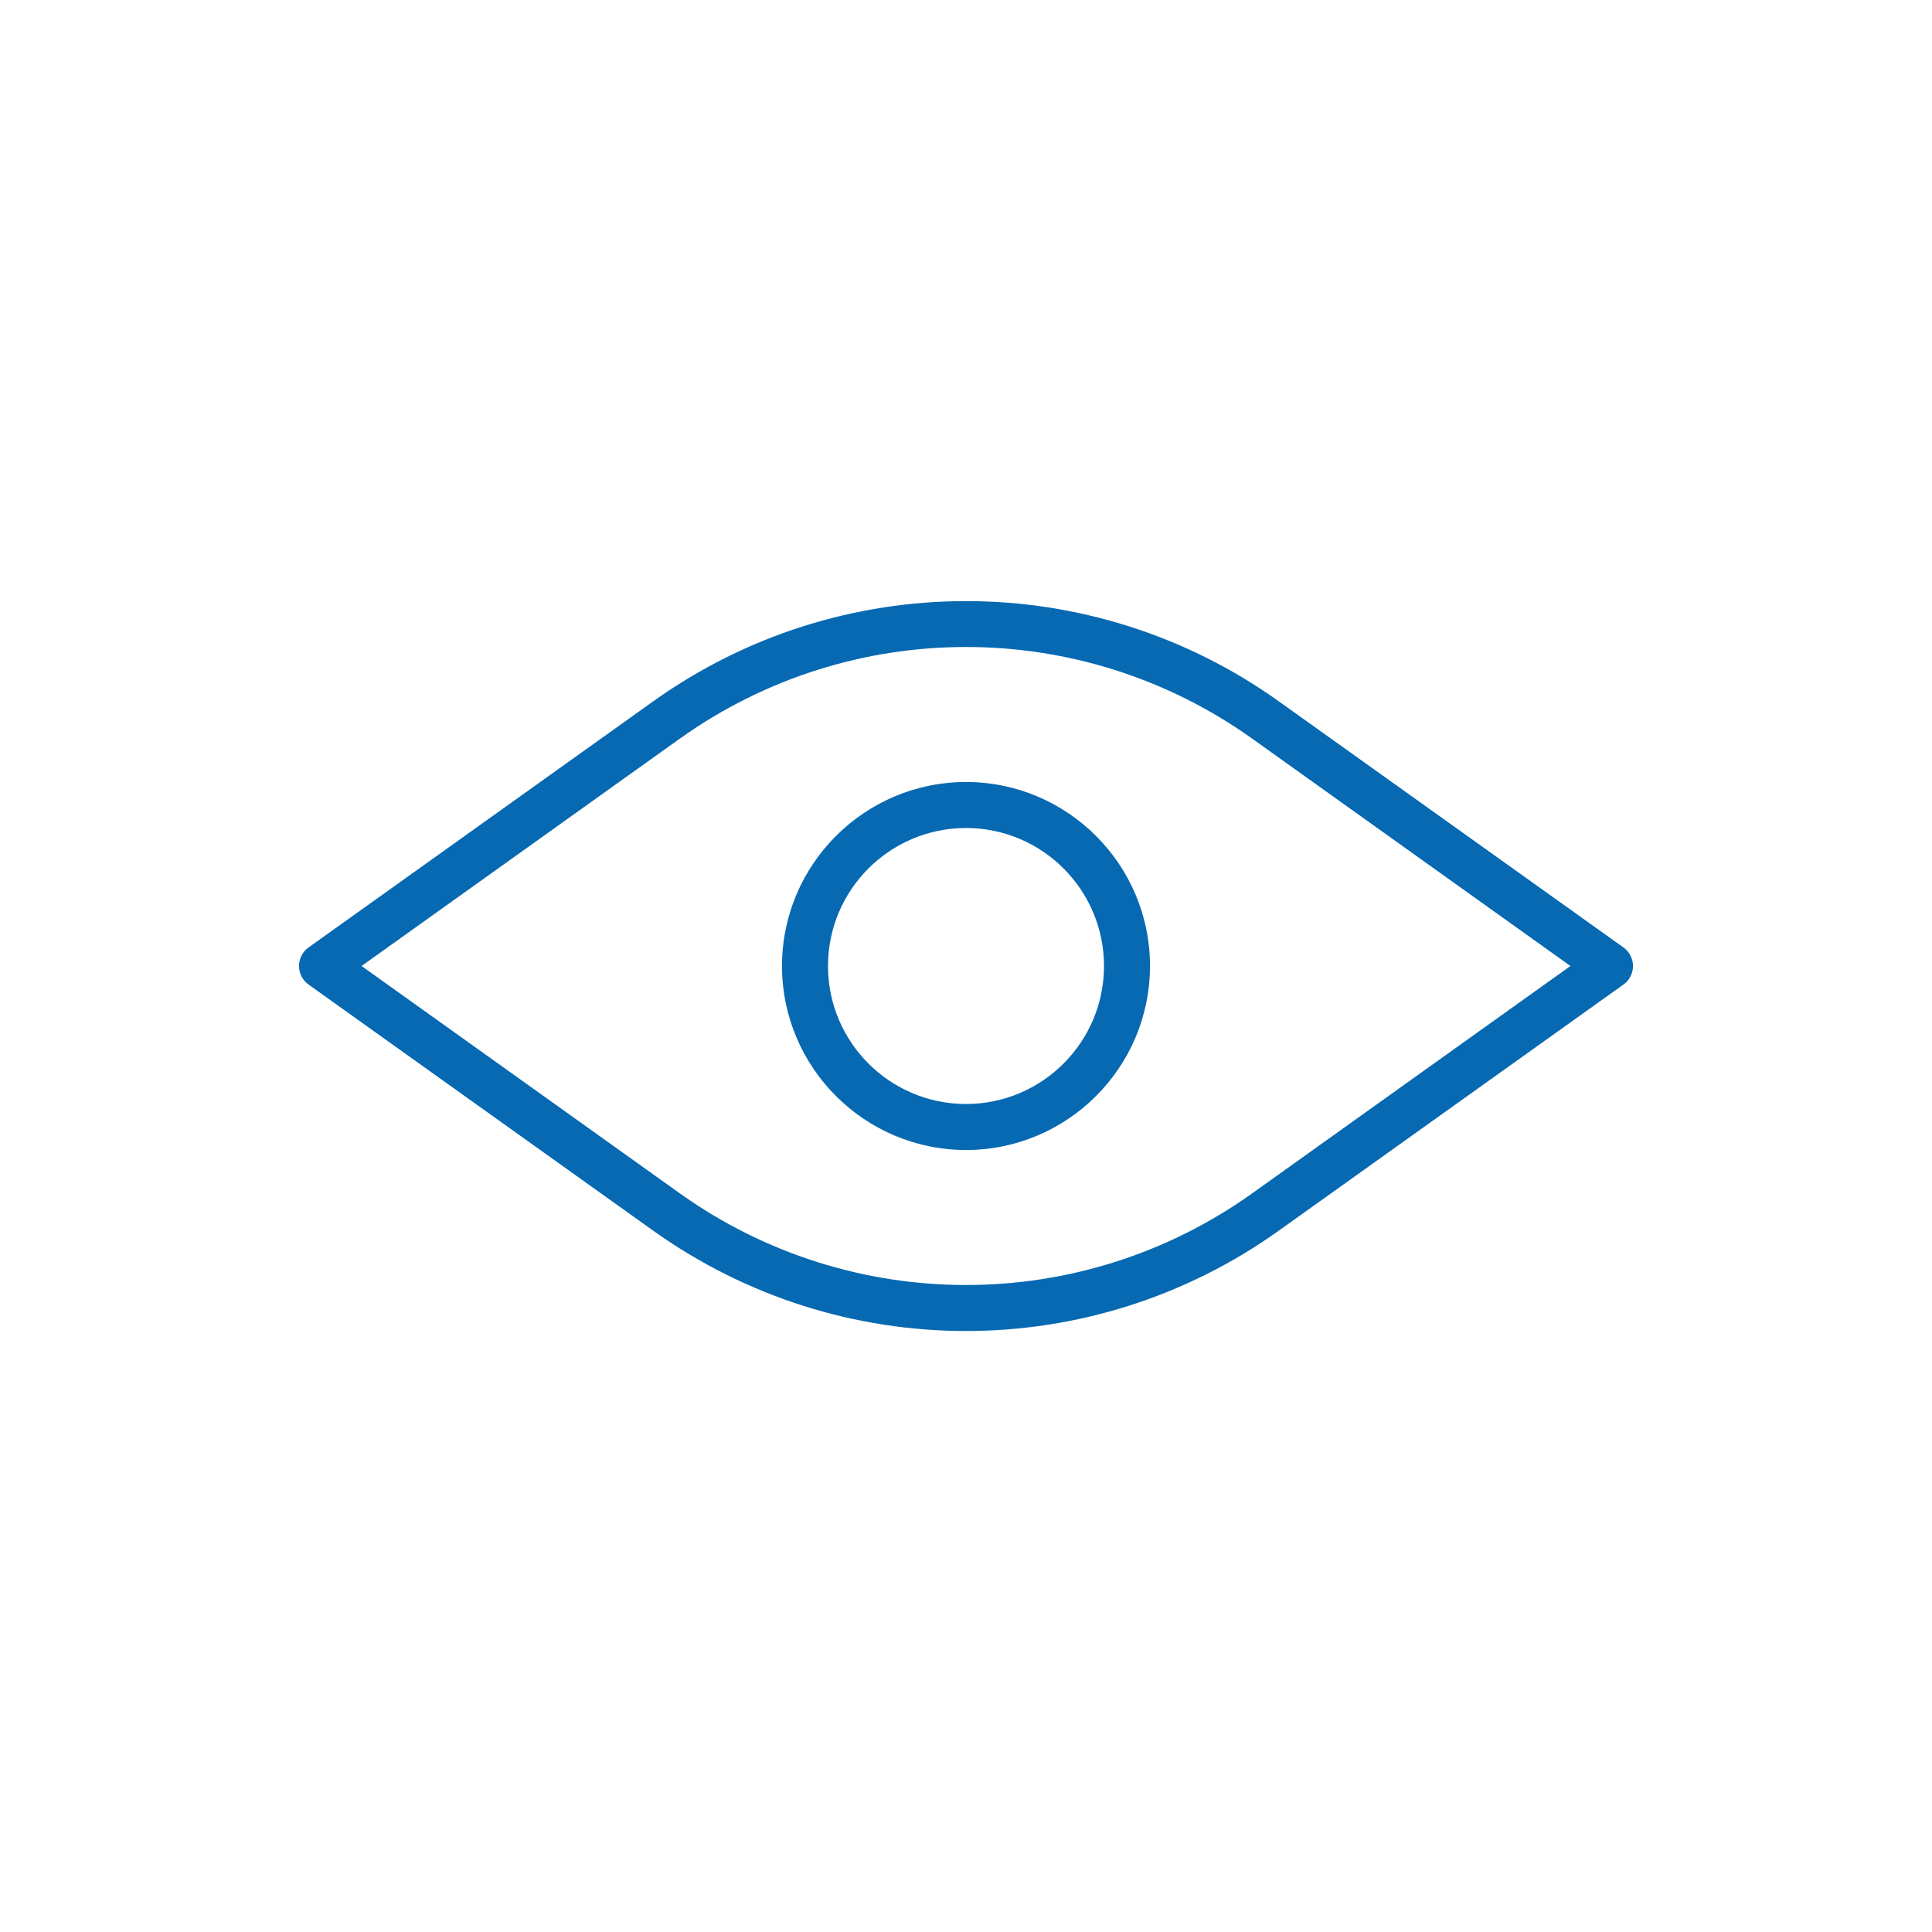 <svg height='300px' width='300px'  fill="#0669b2" xmlns="http://www.w3.org/2000/svg" xmlns:xlink="http://www.w3.org/1999/xlink" version="1.1" x="0px" y="0px" viewBox="0 0 84 84" style="enable-background:new 0 0 84 84;" xml:space="preserve"><path d="M42,34c-4.41,0-8,3.59-8,8c0,4.41,3.59,8,8,8s8-3.59,8-8C50,37.59,46.41,34,42,34z M42,48c-3.31,0-6-2.69-6-6s2.69-6,6-6  s6,2.69,6,6S45.31,48,42,48z"></path><path d="M70.58,41.19L55.61,30.5c-8.14-5.82-19.08-5.82-27.22,0L13.42,41.19C13.16,41.37,13,41.68,13,42s0.16,0.63,0.42,0.81  L28.39,53.5c4.07,2.91,8.84,4.37,13.61,4.37s9.54-1.46,13.61-4.37l14.97-10.69C70.84,42.63,71,42.32,71,42S70.84,41.37,70.58,41.19z   M54.45,51.88C47,57.2,37,57.2,29.55,51.88L15.72,42l13.83-9.88c7.45-5.32,17.45-5.32,24.9,0L68.28,42L54.45,51.88z"></path></svg>